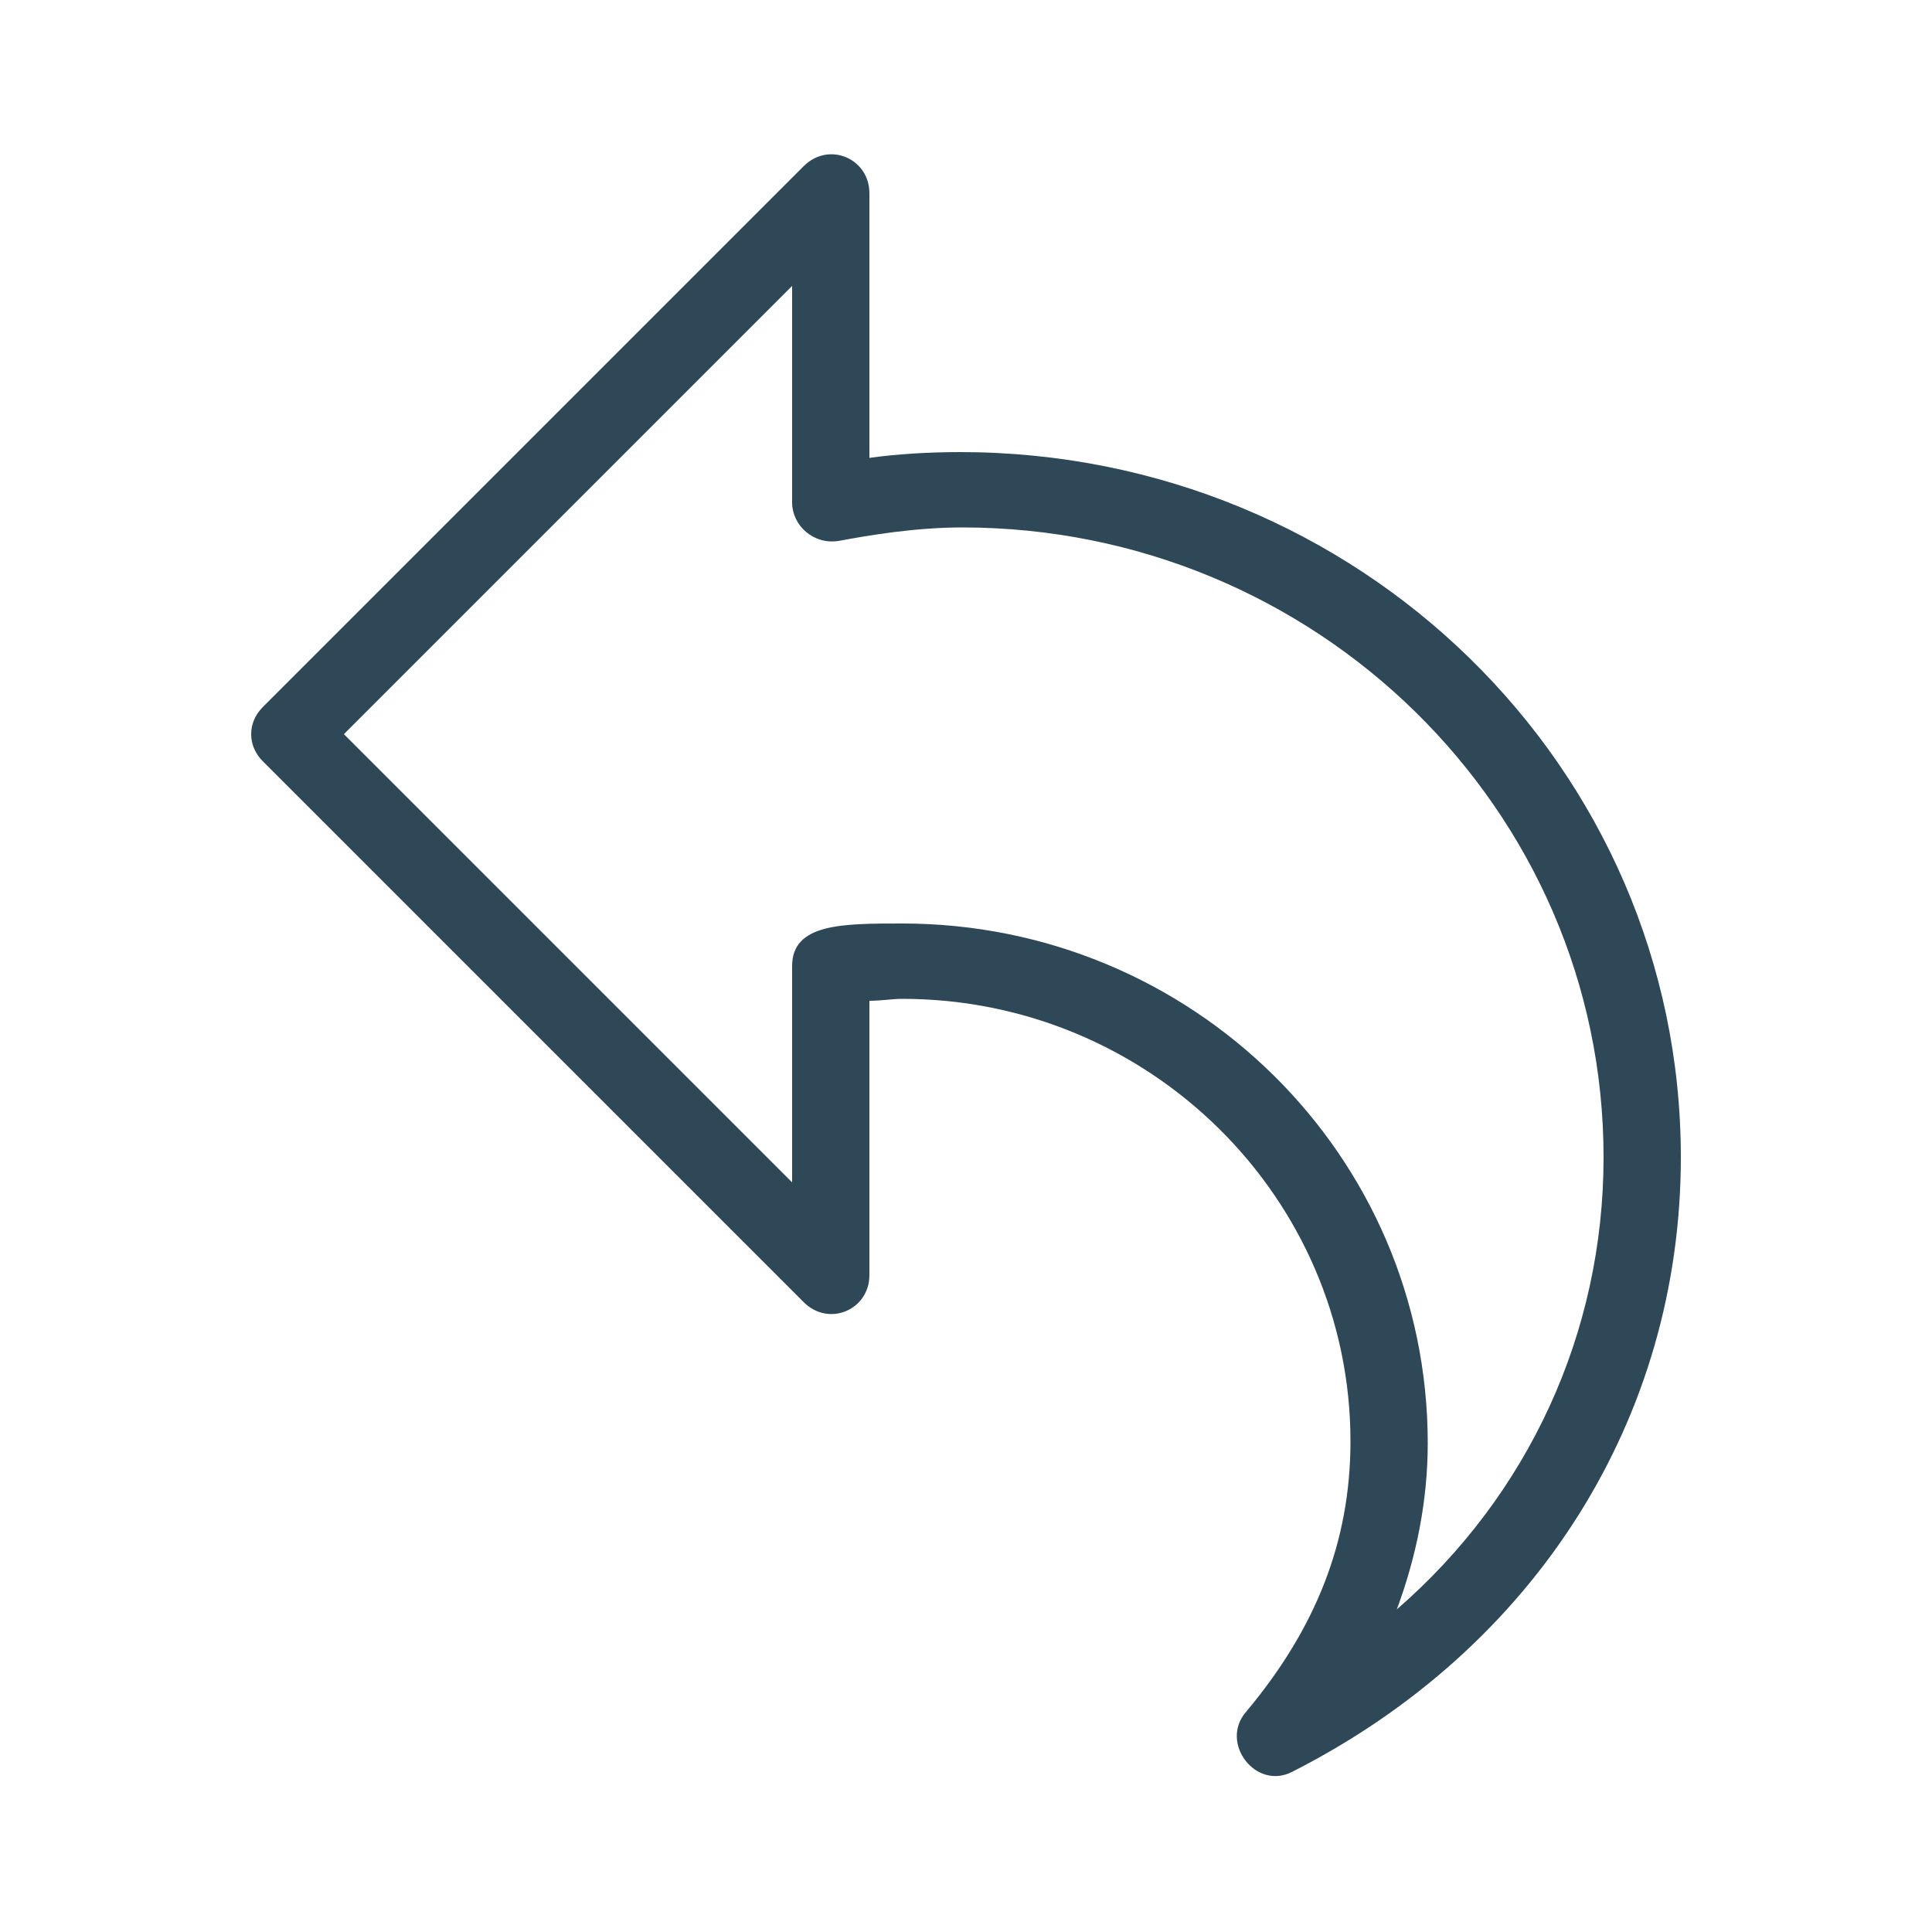 <svg width="20" height="20" viewBox="0 0 20 20" fill="none" xmlns="http://www.w3.org/2000/svg">
<g clip-path="url(#clip0_155_964)">
<path d="M2.72 7.88L8.32 13.48C8.58 13.74 9 13.56 9 13.2V10.36C9.12 10.36 9.24 10.34 9.34 10.34C11.9 10.34 13.98 12.4 13.98 14.92C13.98 15.96 13.62 16.86 12.9 17.72C12.62 18.04 13 18.54 13.38 18.34C15.9 17.06 17.4 14.68 17.4 11.98C17.4 7.94 14.06 4.68 9.94 4.68C9.62 4.68 9.28 4.7 9 4.74V2C9 1.64 8.58 1.46 8.32 1.72L2.72 7.32C2.56 7.48 2.56 7.72 2.72 7.88ZM3.56 7.6L8.2 2.96V5.2C8.2 5.44 8.42 5.64 8.68 5.6C9 5.54 9.48 5.46 9.96 5.46C13.62 5.46 16.6 8.38 16.6 11.98C16.6 13.8 15.82 15.48 14.46 16.66C14.66 16.12 14.78 15.54 14.78 14.94C14.78 11.96 12.34 9.56 9.34 9.56C8.72 9.56 8.2 9.56 8.2 10V12.24L3.56 7.6Z" fill="#2F4858"/>
<path d="M76.8 -102V234.8H-280V-102H76.8ZM78.4 -103.6H-281.6V236.4H78.4V-103.6Z" fill="#0000FF"/>
</g>
<defs>
<clipPath id="clip0_155_964">
<rect width="20" height="20" fill="white"/>
</clipPath>
</defs>
</svg>

